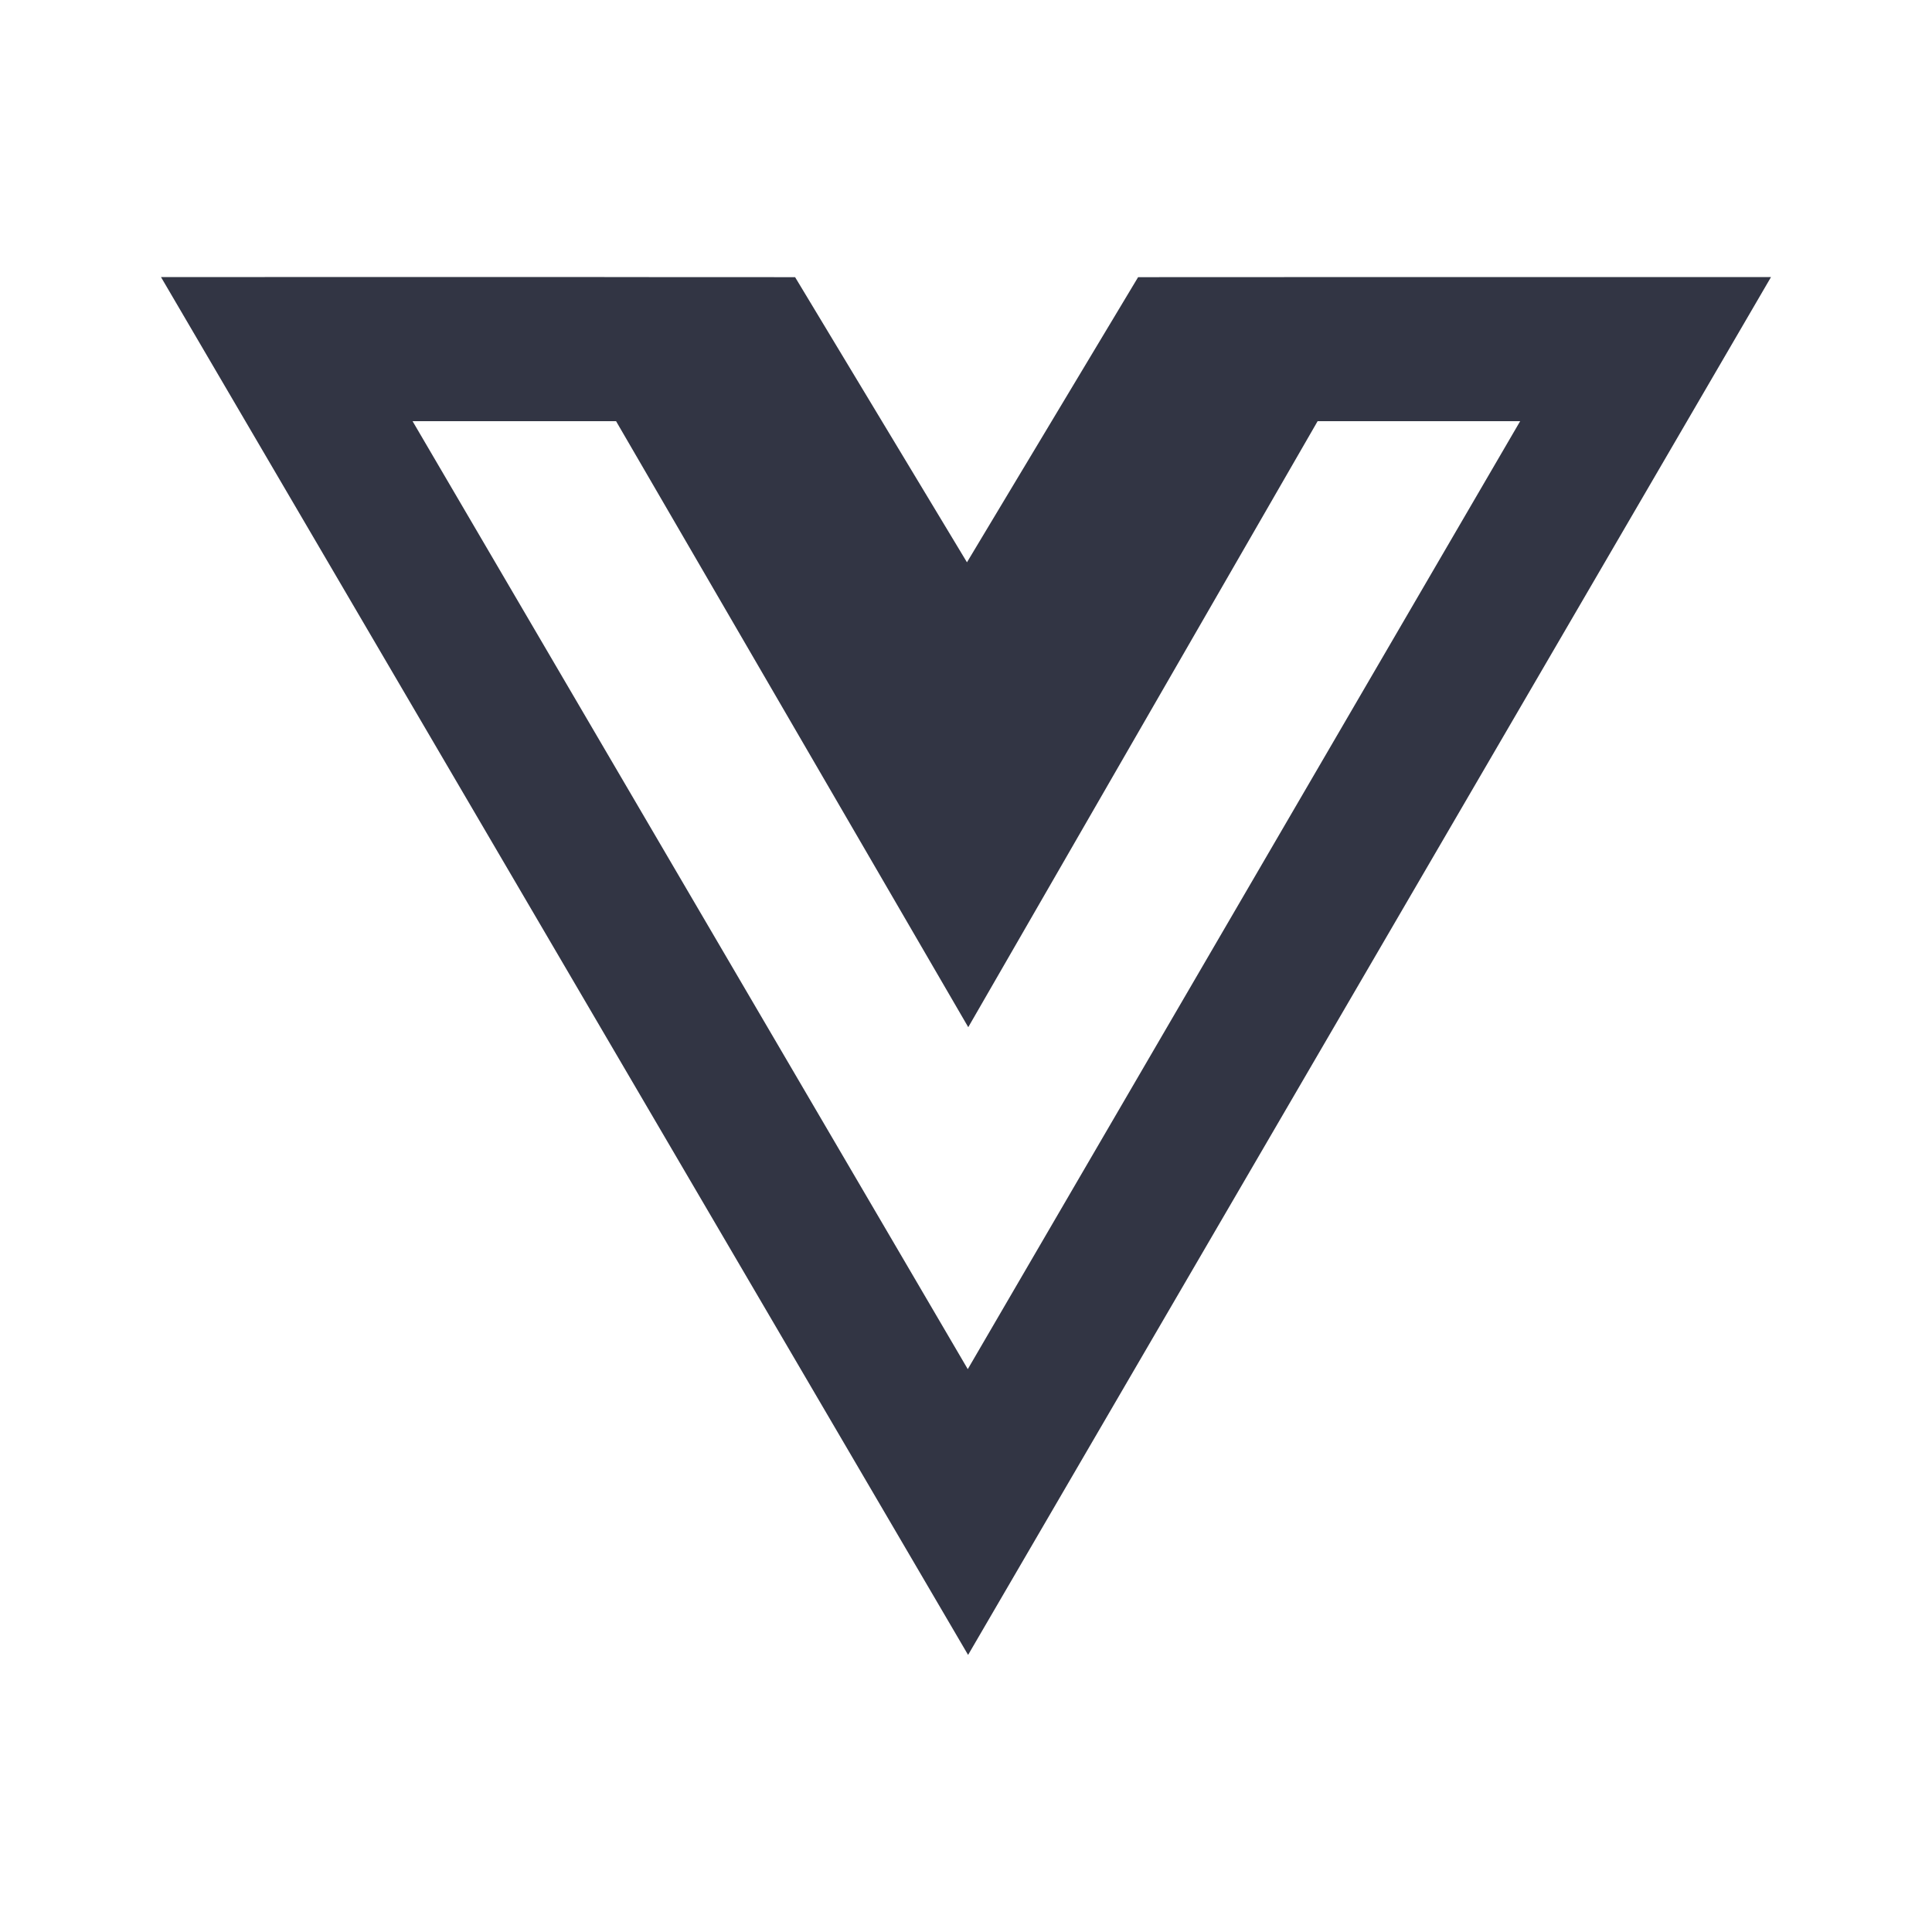 <svg width="24" height="24" viewBox="0 0 24 24" fill="none" xmlns="http://www.w3.org/2000/svg">
<path d="M17.4 3.442H17.262L16.505 3.442L14.138 3.443L12.012 6.985L9.877 3.443L7.508 3.442L7.508 3.441H3.289V3.442L2 3.442L12.026 20.558L22 3.442L17.4 3.442ZM12.022 17.008L5.125 5.232H7.653L12.028 12.76L16.368 5.232H18.884L12.022 17.008Z" fill="#323544"/>
</svg>
